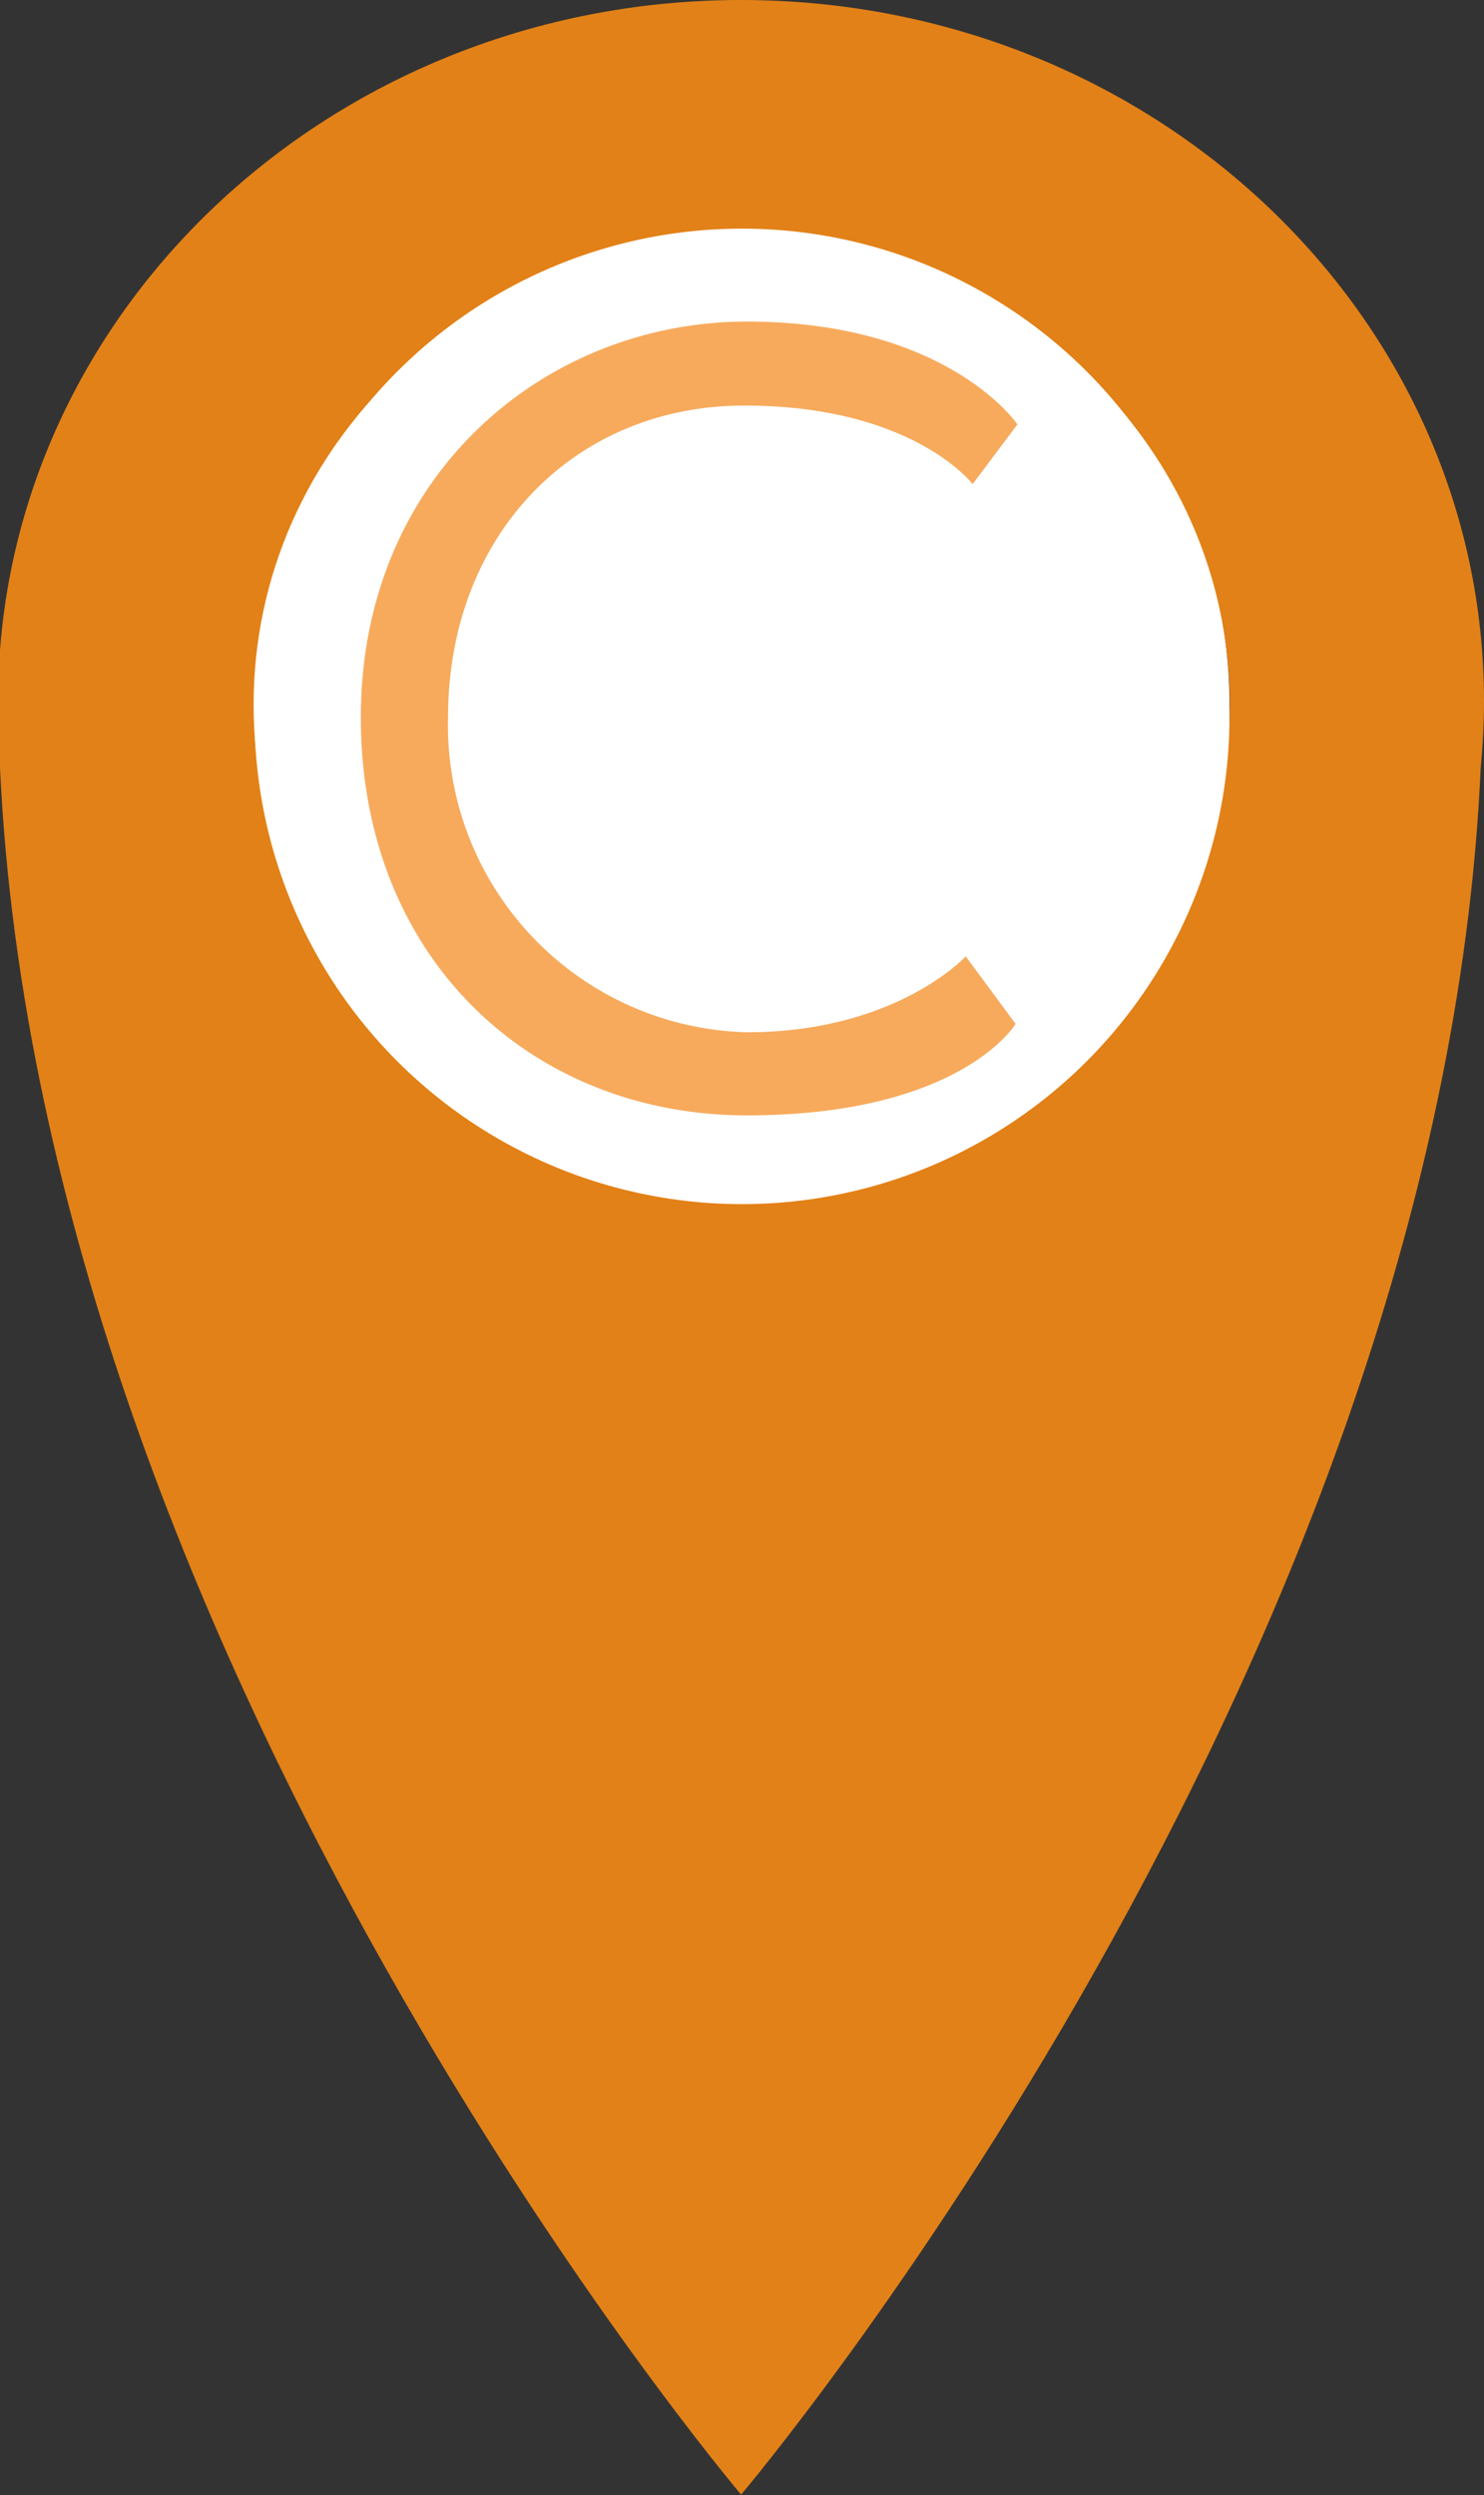 <svg xmlns="http://www.w3.org/2000/svg" viewBox="0 0 49.68 83.49"><rect x="0" y="0" width="49.68" height="83.49" fill="#333333" stroke="none"/><defs><style>.cls-1{fill:#fff;}.cls-2{fill:#e28117;}.cls-3{fill:#f7aa5c;}</style></defs><title>Kort.2Placering.Marker.v1</title><g id="Layer_2" data-name="Layer 2"><g id="pile"><circle class="cls-1" cx="24.41" cy="23.59" r="16.75"/><path class="cls-2" d="M24.81,0C11.69,0,.93,9.6,0,21.75c0,1.32,0,2.63,0,3.94C1.41,55.86,24.81,83.47,24.81,83.47v0S48.23,55.86,49.57,25.68c.07-.73.11-1.48.11-2.22C49.68,10.5,38.54,0,24.81,0Zm0,39.26c-9,0-16.32-7-16.32-15.68S15.82,7.92,24.84,7.92s16.33,7,16.33,15.66S33.86,39.26,24.84,39.26Z"/><path class="cls-3" d="M22.55,37.26a17.16,17.16,0,0,0-2.52-.8,12,12,0,0,1-8.26-9.9,13.77,13.77,0,0,1,2.56-11A12.16,12.16,0,0,1,21.83,11,13.81,13.81,0,0,1,32,12.63l.09,0c1.75,1.09,1.8,2,.2,3.32-.4.34-.61,0-.84-.16a10.26,10.26,0,0,0-6.34-2.3,9.72,9.72,0,0,0-9.09,5,10.61,10.61,0,0,0,1.54,12.9,9.78,9.78,0,0,0,8.54,2.92,10.88,10.88,0,0,0,5.29-2.13c.49-.36.76-.42,1.19.13,1.34,1.72,1.36,1.67-.49,2.92A12.51,12.51,0,0,1,27.76,37c-.21,0-.48,0-.61.24Z"/></g><g id="Layer_46" data-name="Layer 46"><circle class="cls-1" cx="24.84" cy="23.97" r="16.32"/><path class="cls-3" d="M32.56,16.2l1.5-2S31.74,10.76,25,10.76,12.08,15.89,12.08,24,17.83,37.32,25,37.32,34,34.26,34,34.26L32.33,32S30,34.54,25,34.54A10.27,10.27,0,0,1,15,24c0-6.13,4.25-10.43,9.91-10.43S32.56,16.2,32.56,16.2Z"/></g></g></svg>